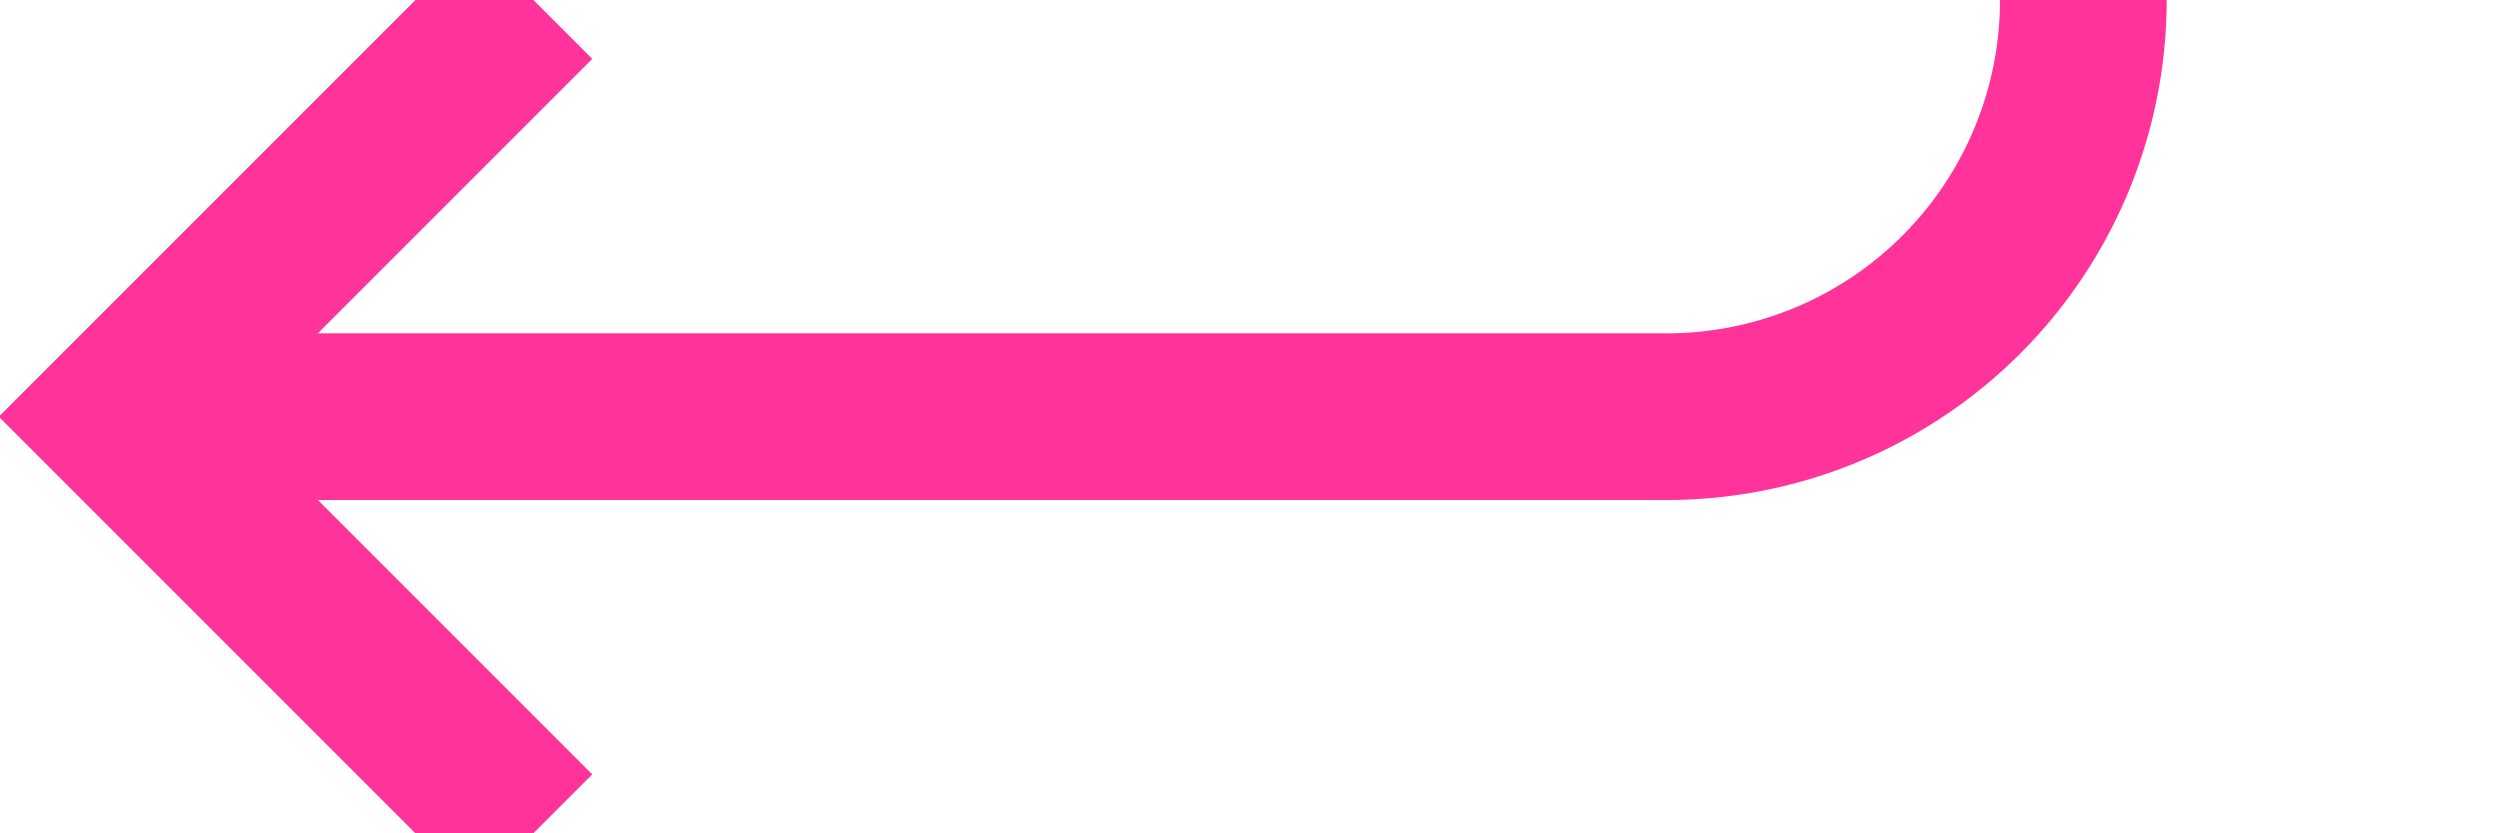 ﻿<?xml version="1.0" encoding="utf-8"?>
<svg version="1.1" xmlns:xlink="http://www.w3.org/1999/xlink" width="30px" height="10px" preserveAspectRatio="xMinYMid meet" viewBox="1086 1698  30 8" xmlns="http://www.w3.org/2000/svg">
  <path d="M 1111 1565  L 1111 1697  A 5 5 0 0 1 1106 1702 L 1088 1702  " stroke-width="2" stroke="#ff3399" fill="none" />
  <path d="M 1108 1569  L 1114 1569  L 1114 1563  L 1108 1563  L 1108 1569  Z M 1093.107 1706.293  L 1088.814 1702  L 1093.107 1697.707  L 1091.693 1696.293  L 1086.693 1701.293  L 1085.986 1702  L 1086.693 1702.707  L 1091.693 1707.707  L 1093.107 1706.293  Z " fill-rule="nonzero" fill="#ff3399" stroke="none" />
</svg>